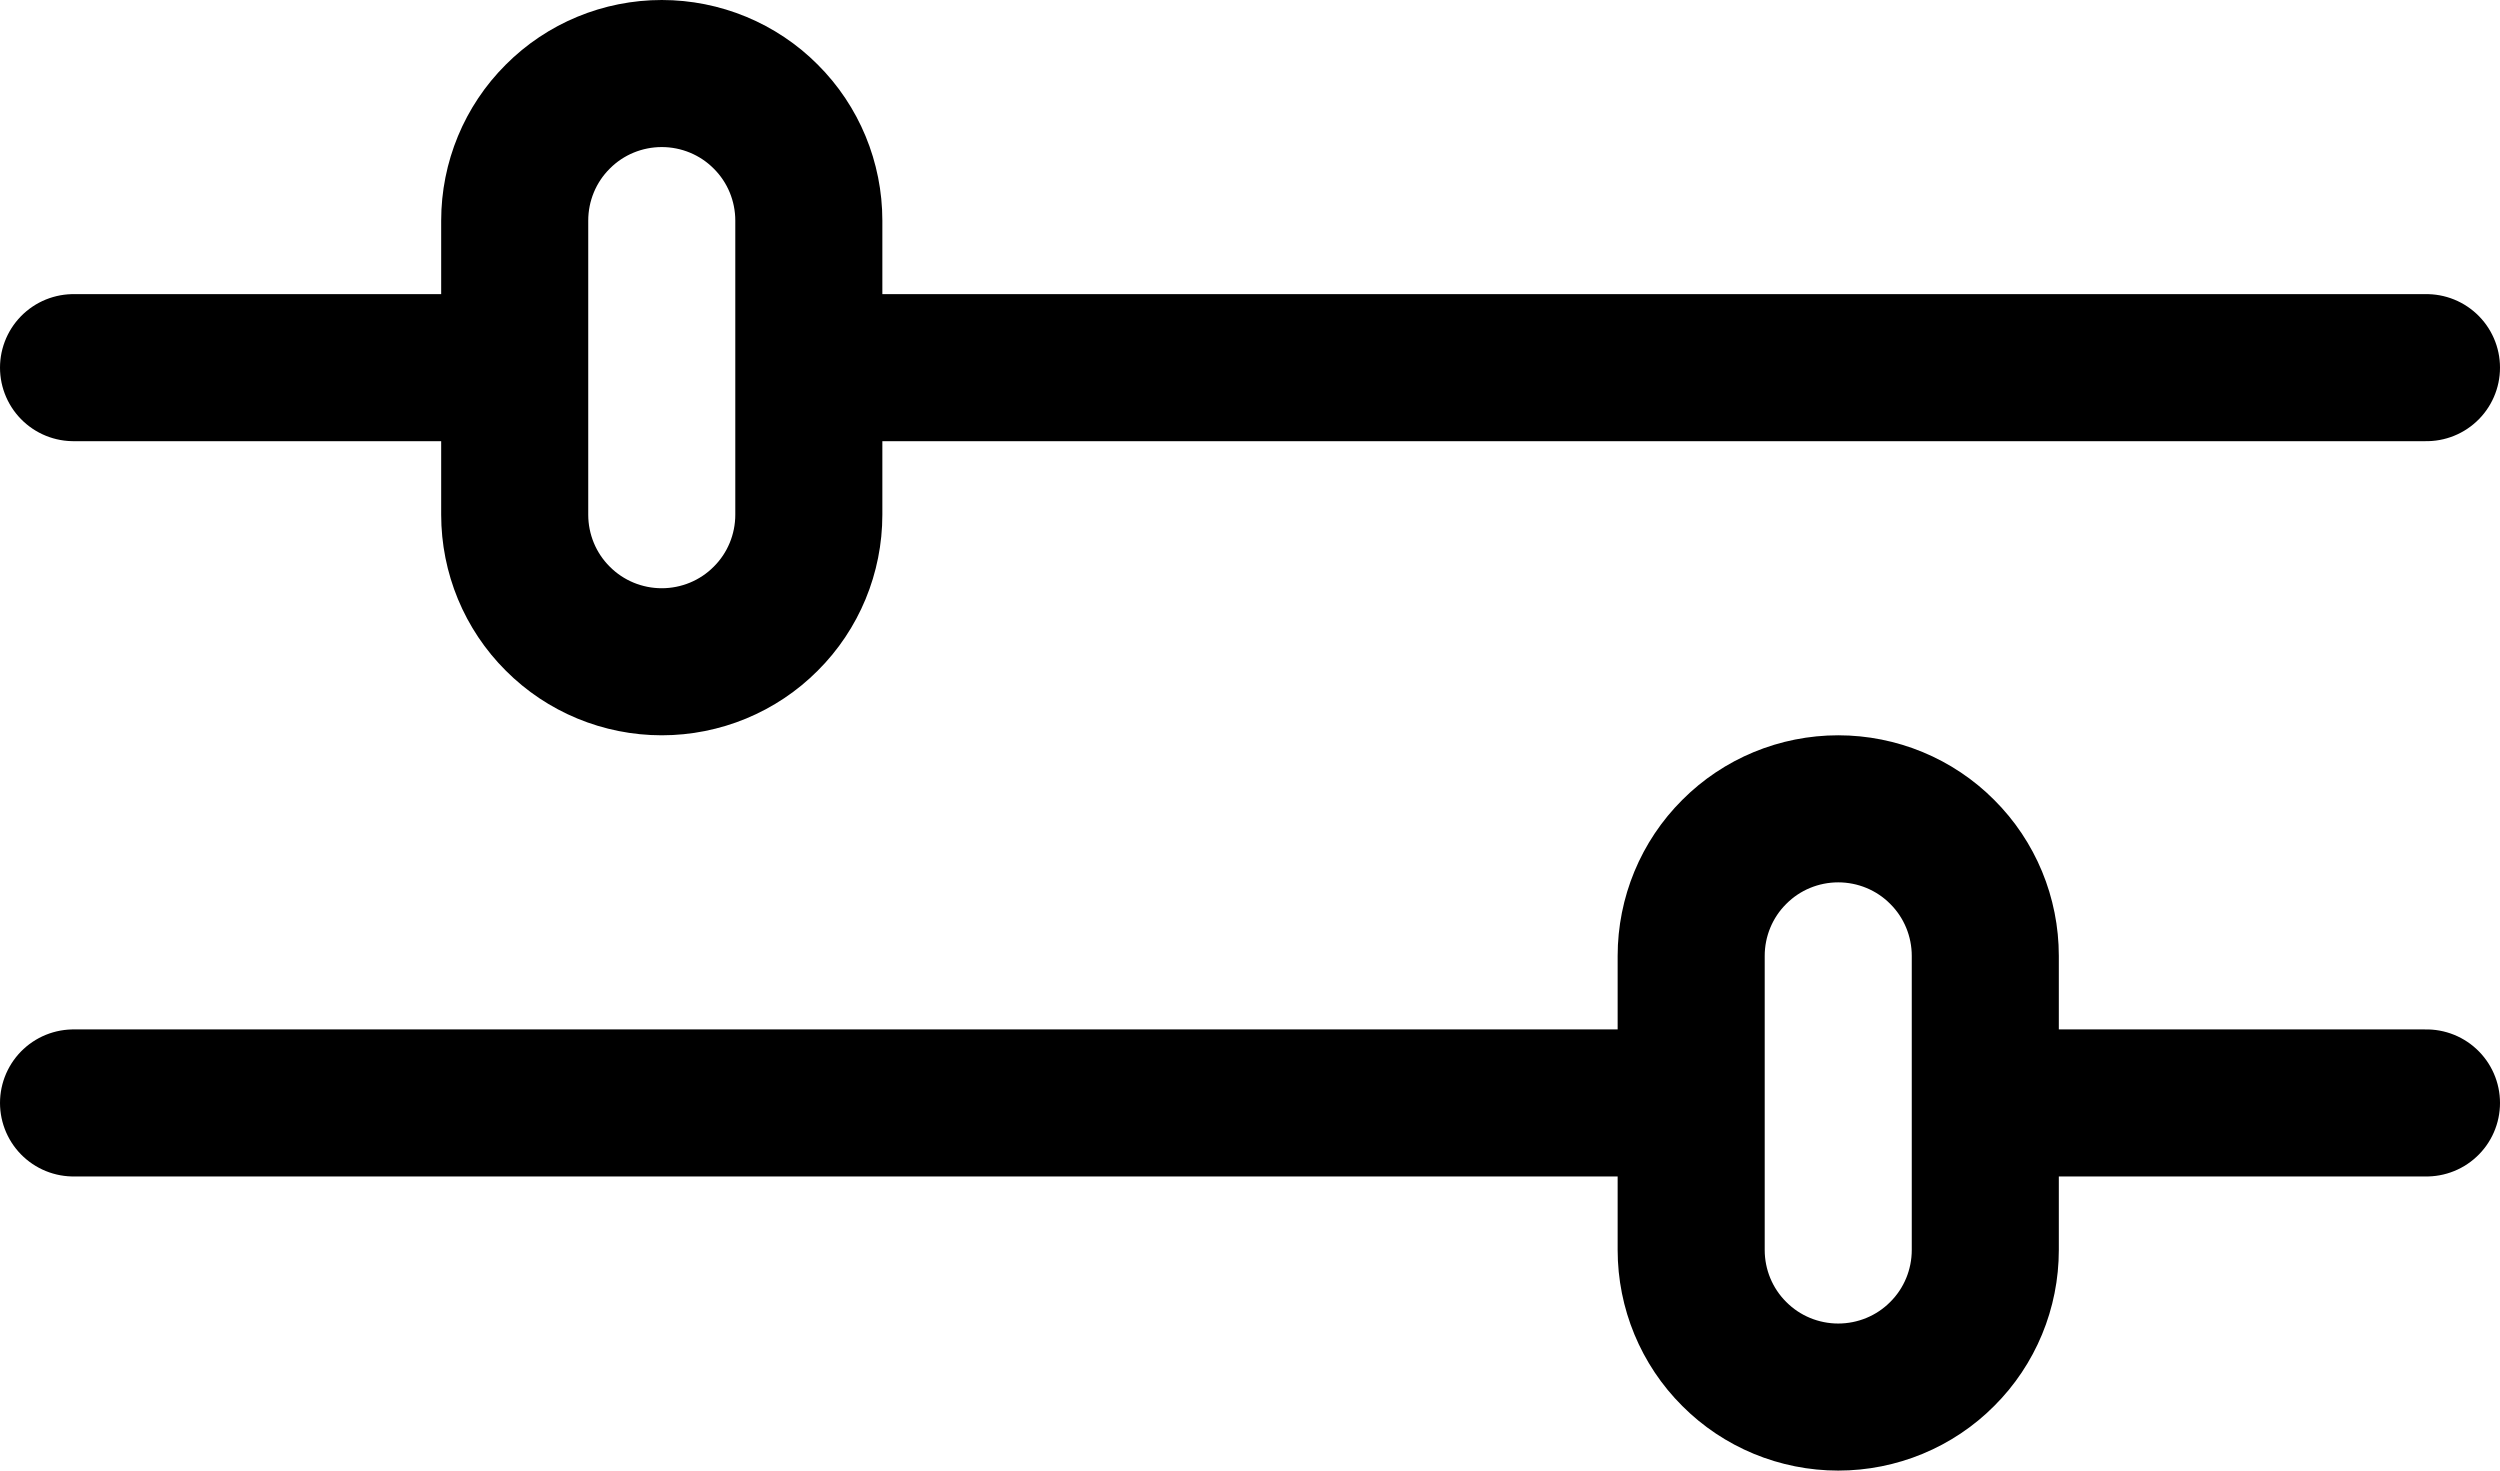<svg width="17" height="10" viewBox="0 0 17 10" fill="none" xmlns="http://www.w3.org/2000/svg">
<path id="Vector" d="M16.5 2.5H5.5M3.5 2.5H0.5M11.5 7.5H0.5M16.5 7.5H13.5M4.5 0.5C4.765 0.5 5.02 0.605 5.207 0.793C5.395 0.98 5.5 1.235 5.5 1.5V3.5C5.5 3.765 5.395 4.02 5.207 4.207C5.02 4.395 4.765 4.5 4.5 4.5C4.235 4.5 3.98 4.395 3.793 4.207C3.605 4.02 3.5 3.765 3.5 3.5V1.5C3.5 1.235 3.605 0.98 3.793 0.793C3.98 0.605 4.235 0.5 4.5 0.5ZM12.5 5.5C12.765 5.5 13.02 5.605 13.207 5.793C13.395 5.98 13.5 6.235 13.5 6.5V8.5C13.5 8.765 13.395 9.02 13.207 9.207C13.02 9.395 12.765 9.5 12.5 9.5C12.235 9.5 11.98 9.395 11.793 9.207C11.605 9.02 11.5 8.765 11.5 8.5V6.5C11.5 6.235 11.605 5.98 11.793 5.793C11.98 5.605 12.235 5.5 12.5 5.5Z" stroke="black" stroke-linecap="round" stroke-linejoin="round"/>
</svg>
